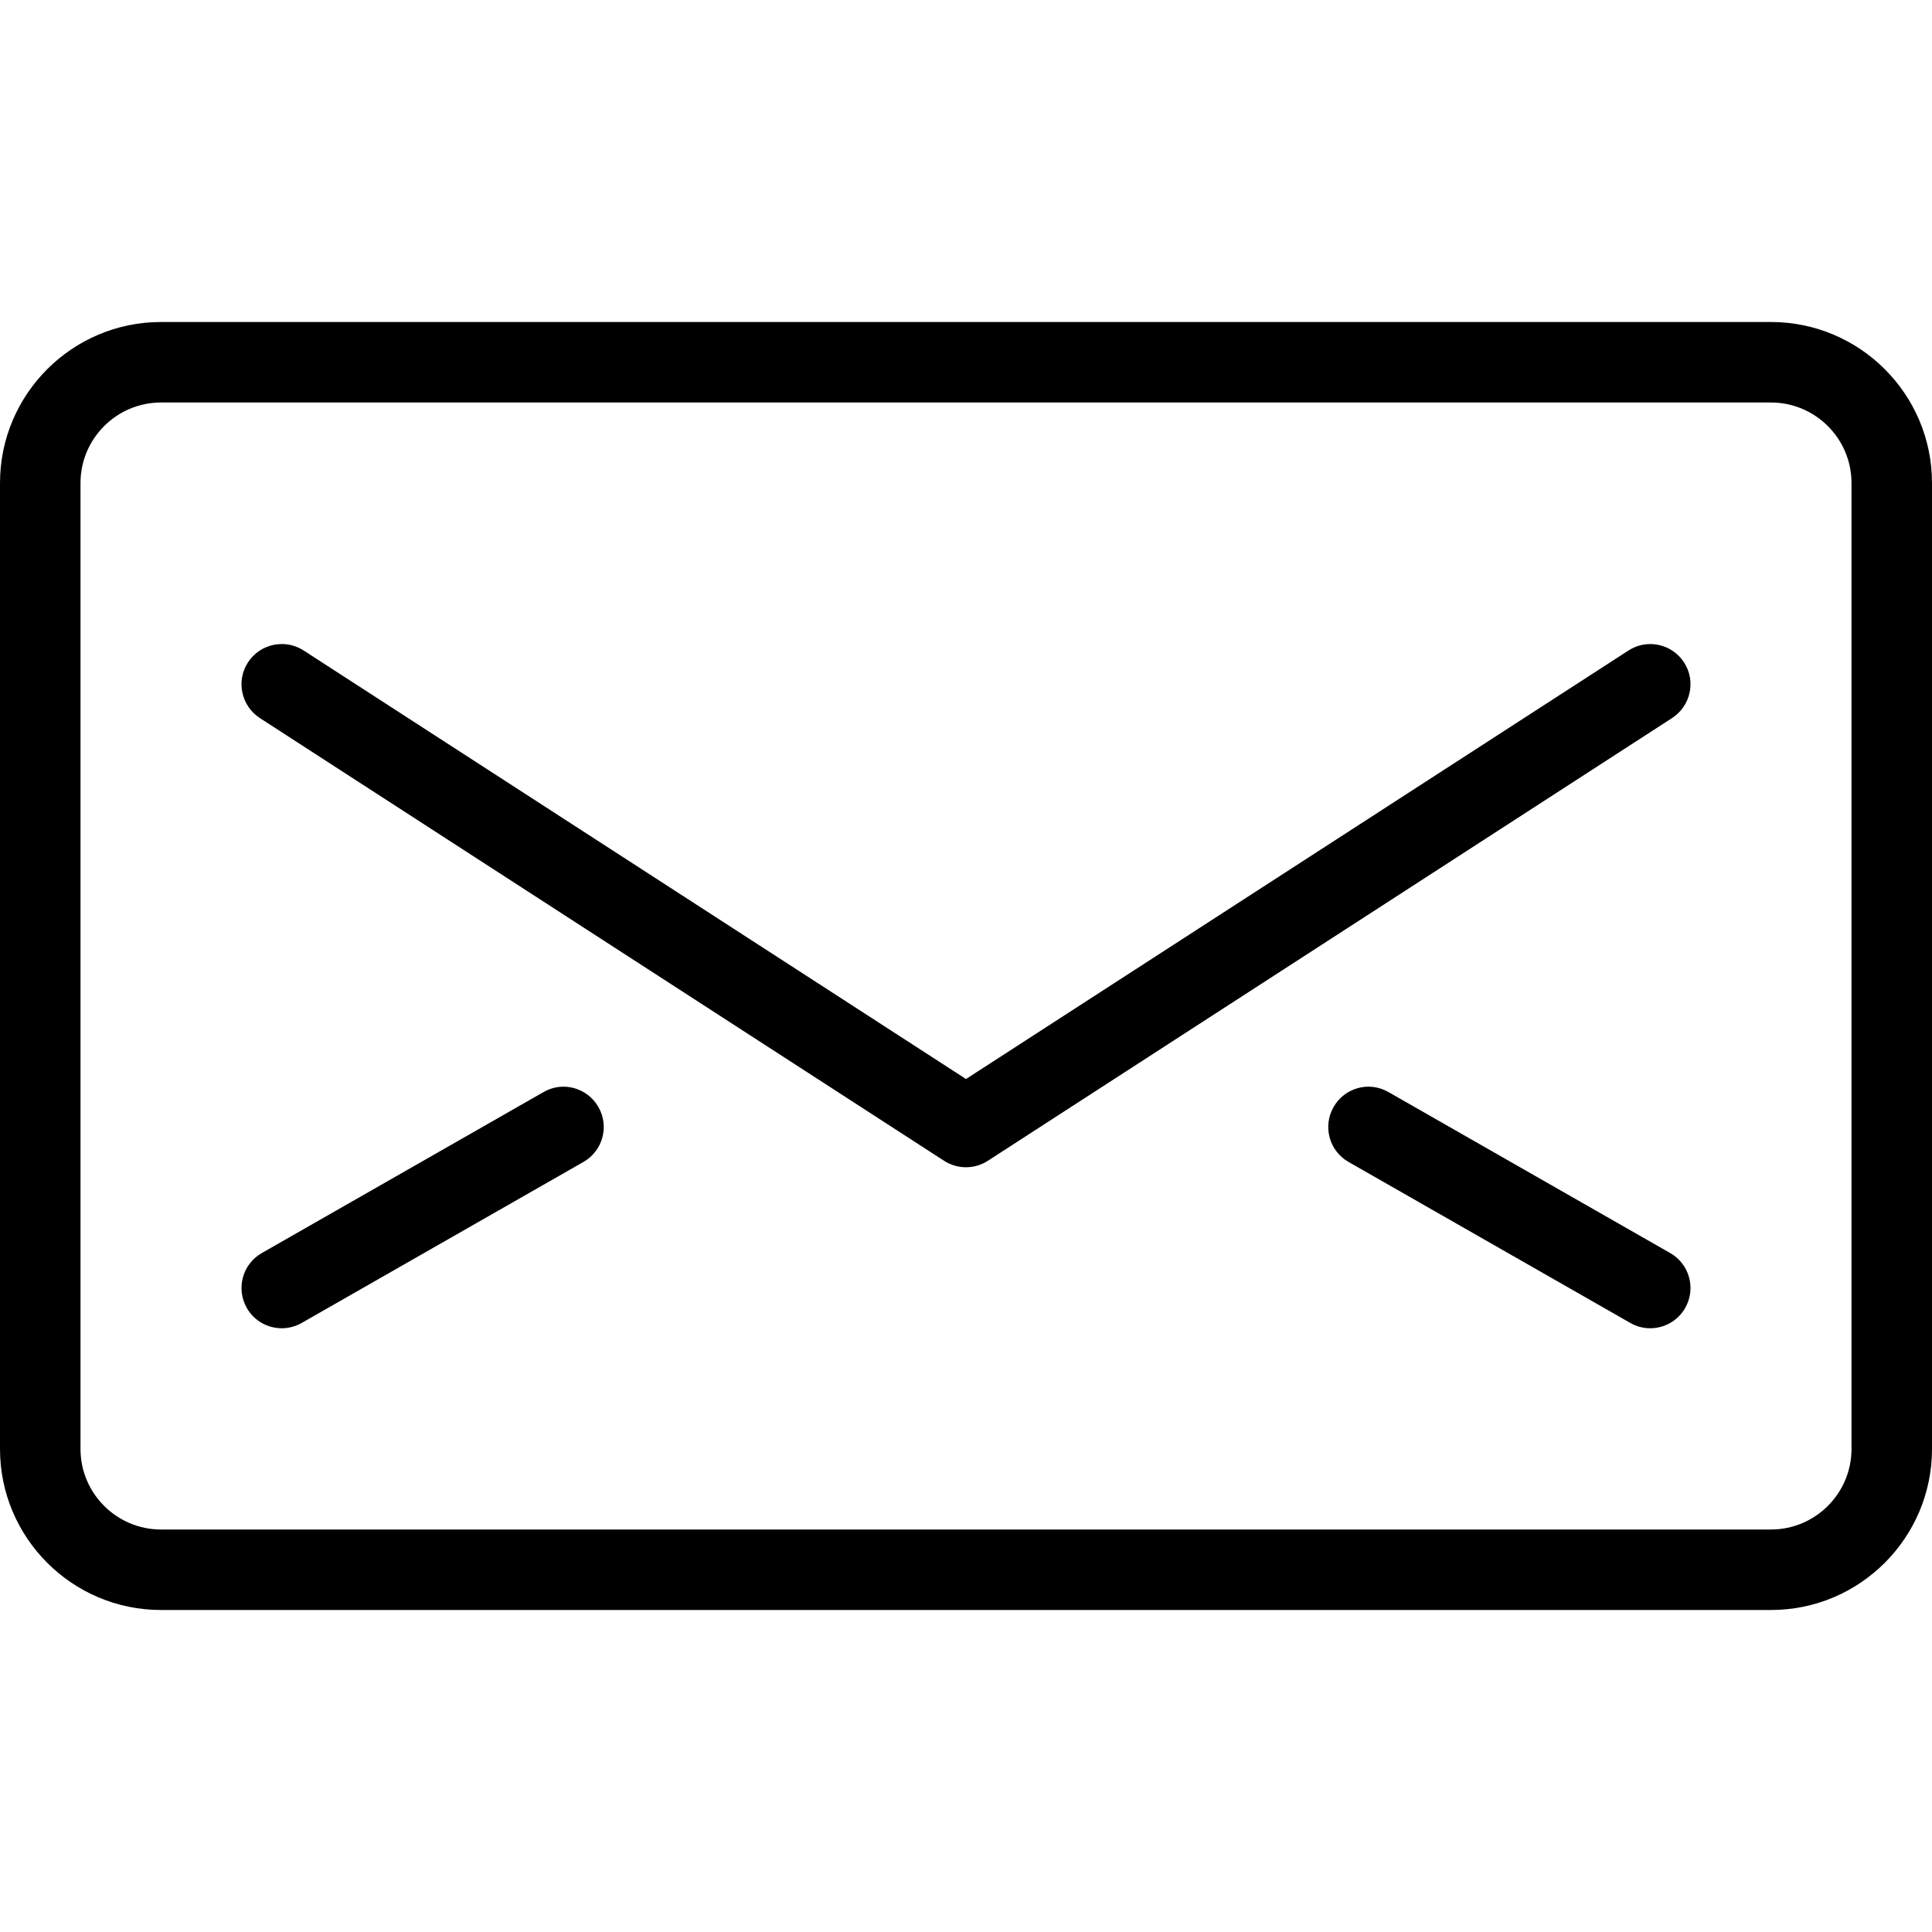 <svg version="1" xmlns="http://www.w3.org/2000/svg" width="24" height="24" viewBox="0 0 24 24"><g><path d="M22 4h-20c-1.103 0-2 .897-2 2v12c0 1.103.897 2 2 2h20c1.103 0 2-.897 2-2v-12c0-1.103-.897-2-2-2zm1 14c0 .551-.449 1-1 1h-20c-.551 0-1-.449-1-1v-12c0-.551.449-1 1-1h20c.551 0 1 .449 1 1v12zM20.92 8.229c-.151-.232-.46-.298-.691-.148l-8.229 5.323-8.229-5.324c-.231-.149-.541-.083-.691.149-.15.231-.083.54.148.691l8.5 5.5c.083.053.177.08.272.08.095 0 .189-.027.271-.08l8.5-5.5c.232-.151.299-.46.149-.691zM6.752 13.566l-3.5 2c-.24.137-.323.442-.186.682.092.162.261.252.434.252.084 0 .169-.021.248-.066l3.5-2c.24-.137.323-.442.186-.682-.138-.24-.442-.325-.682-.186zM20.748 15.566l-3.5-2c-.241-.139-.546-.054-.682.186-.137.24-.054.545.186.682l3.5 2c.078.045.163.066.247.066.174 0 .342-.09.435-.252.137-.24.054-.545-.186-.682z"/></g></svg>